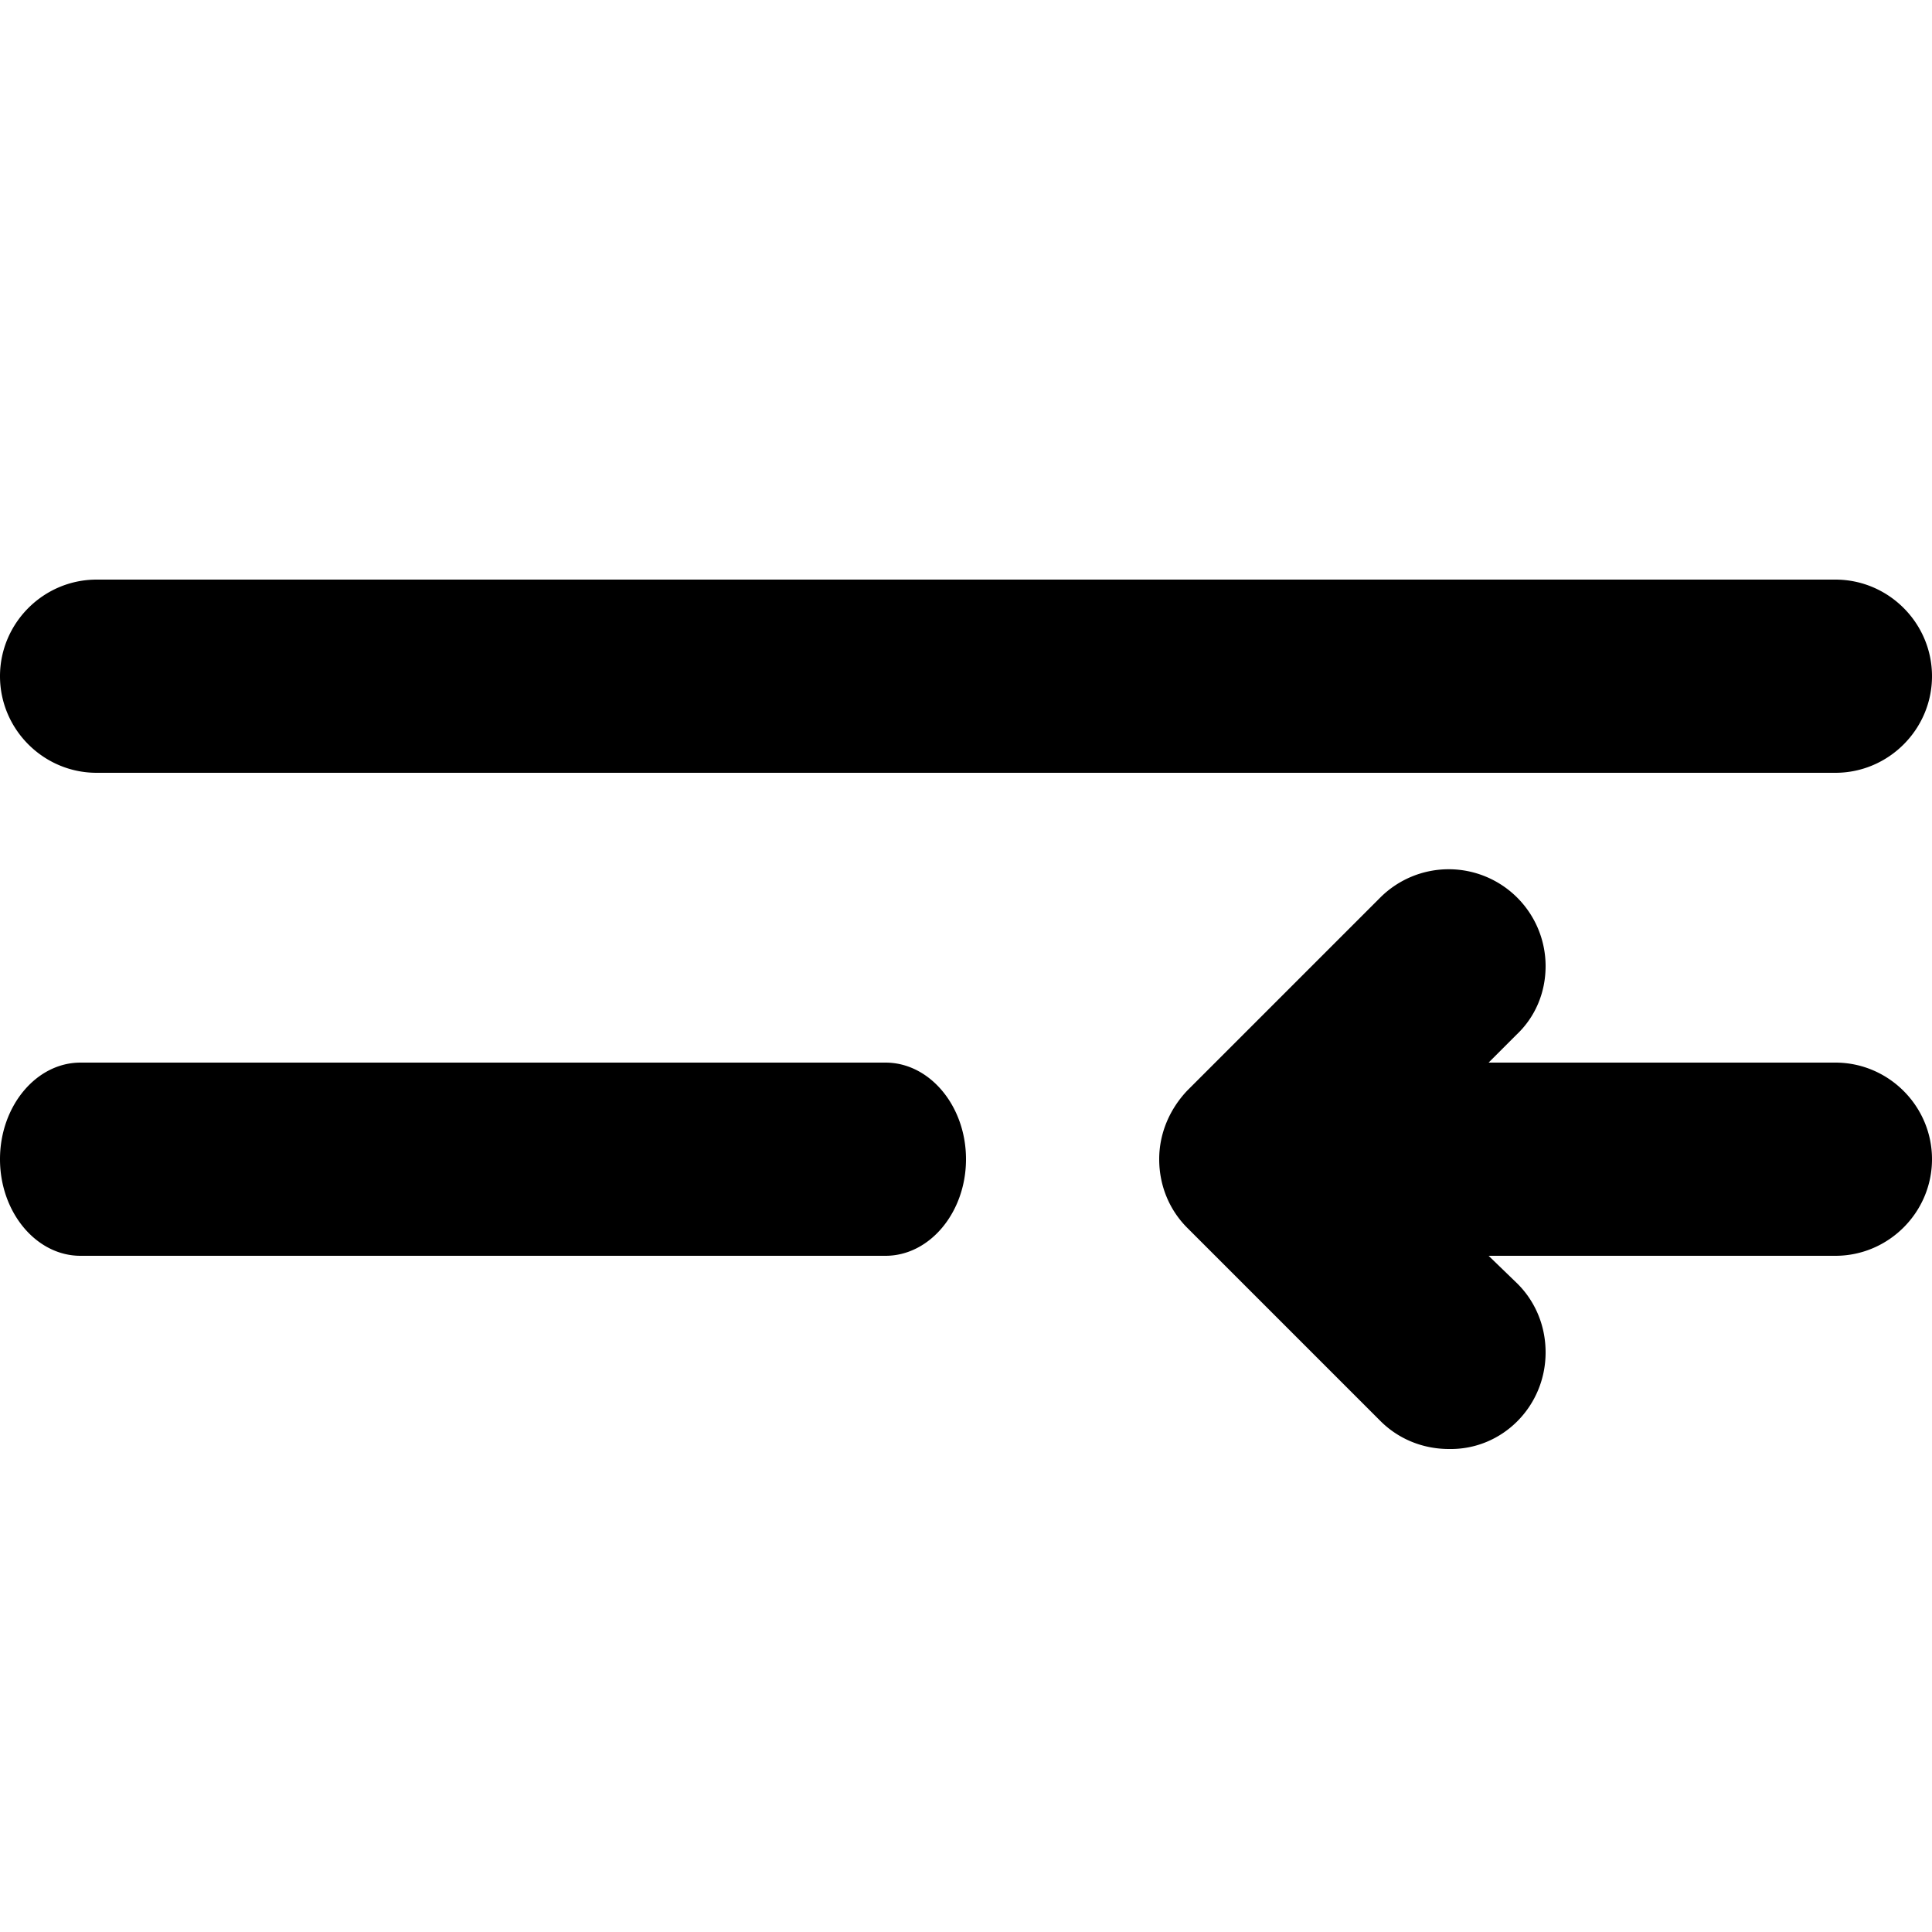 <svg xmlns="http://www.w3.org/2000/svg" viewBox="0 0 20 20">
  <path d="M.833 13h8.334c.458 0 .833-.45.833-1s-.375-1-.833-1H.833C.375 11 0 11.45 0 12s.375 1 .833 1M1 8h18c.55 0 1-.45 1-1s-.45-1-1-1H1c-.55 0-1 .45-1 1s.45 1 1 1m15 6c0-.28-.11-.53-.29-.71l-.3-.29H19c.55 0 1-.45 1-1s-.45-1-1-1h-3.59l.29-.29c.19-.18.3-.43.3-.71a1.003 1.003 0 0 0-1.71-.71l-2 2c-.18.19-.29.44-.29.71 0 .28.11.53.29.71l2 2c.18.18.43.29.71.29.55.01 1-.44 1-1"/>
</svg>
